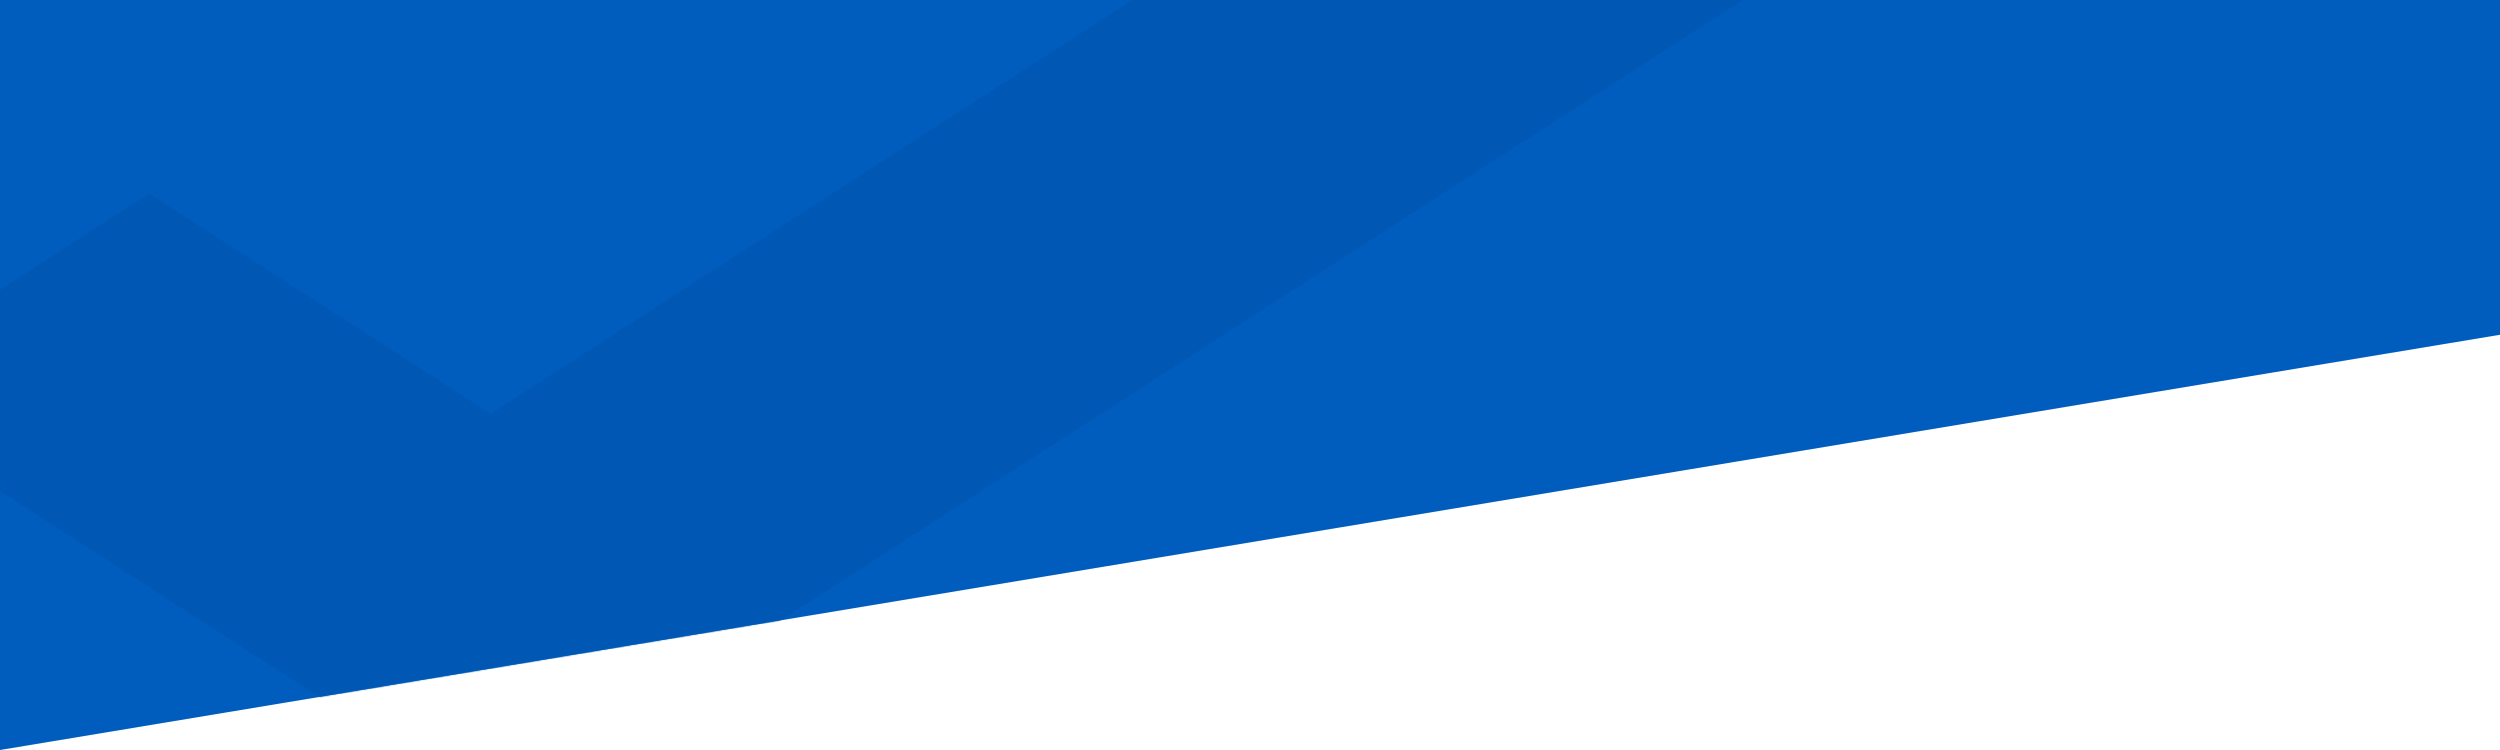 <svg width="2000" height="600" viewBox="0 0 2000 600" fill="none" xmlns="http://www.w3.org/2000/svg">
<path d="M0 0H2000V267.808L0 600V0Z" fill="#005DBD"/>
<mask id="mask0_1_2" style="mask-type:alpha" maskUnits="userSpaceOnUse" x="0" y="0" width="2000" height="600">
<path d="M0 0H2000V267.808L0 600V0Z" fill="white"/>
</mask>
<g mask="url(#mask0_1_2)">
<path d="M1498.11 -272.205C1373.26 -259.372 1253.83 -225.539 1145.26 -154.373C1024.02 -76.208 392.512 330.954 392.512 330.954L168.136 186.289L119.281 154.789L-125 312.287L-76.144 343.787L392.512 645.95L991.453 259.789L1793.06 -257.039C1708.01 -275.705 1599.44 -281.538 1498.11 -272.205Z" fill="#0058B4"/>
</g>
</svg>
